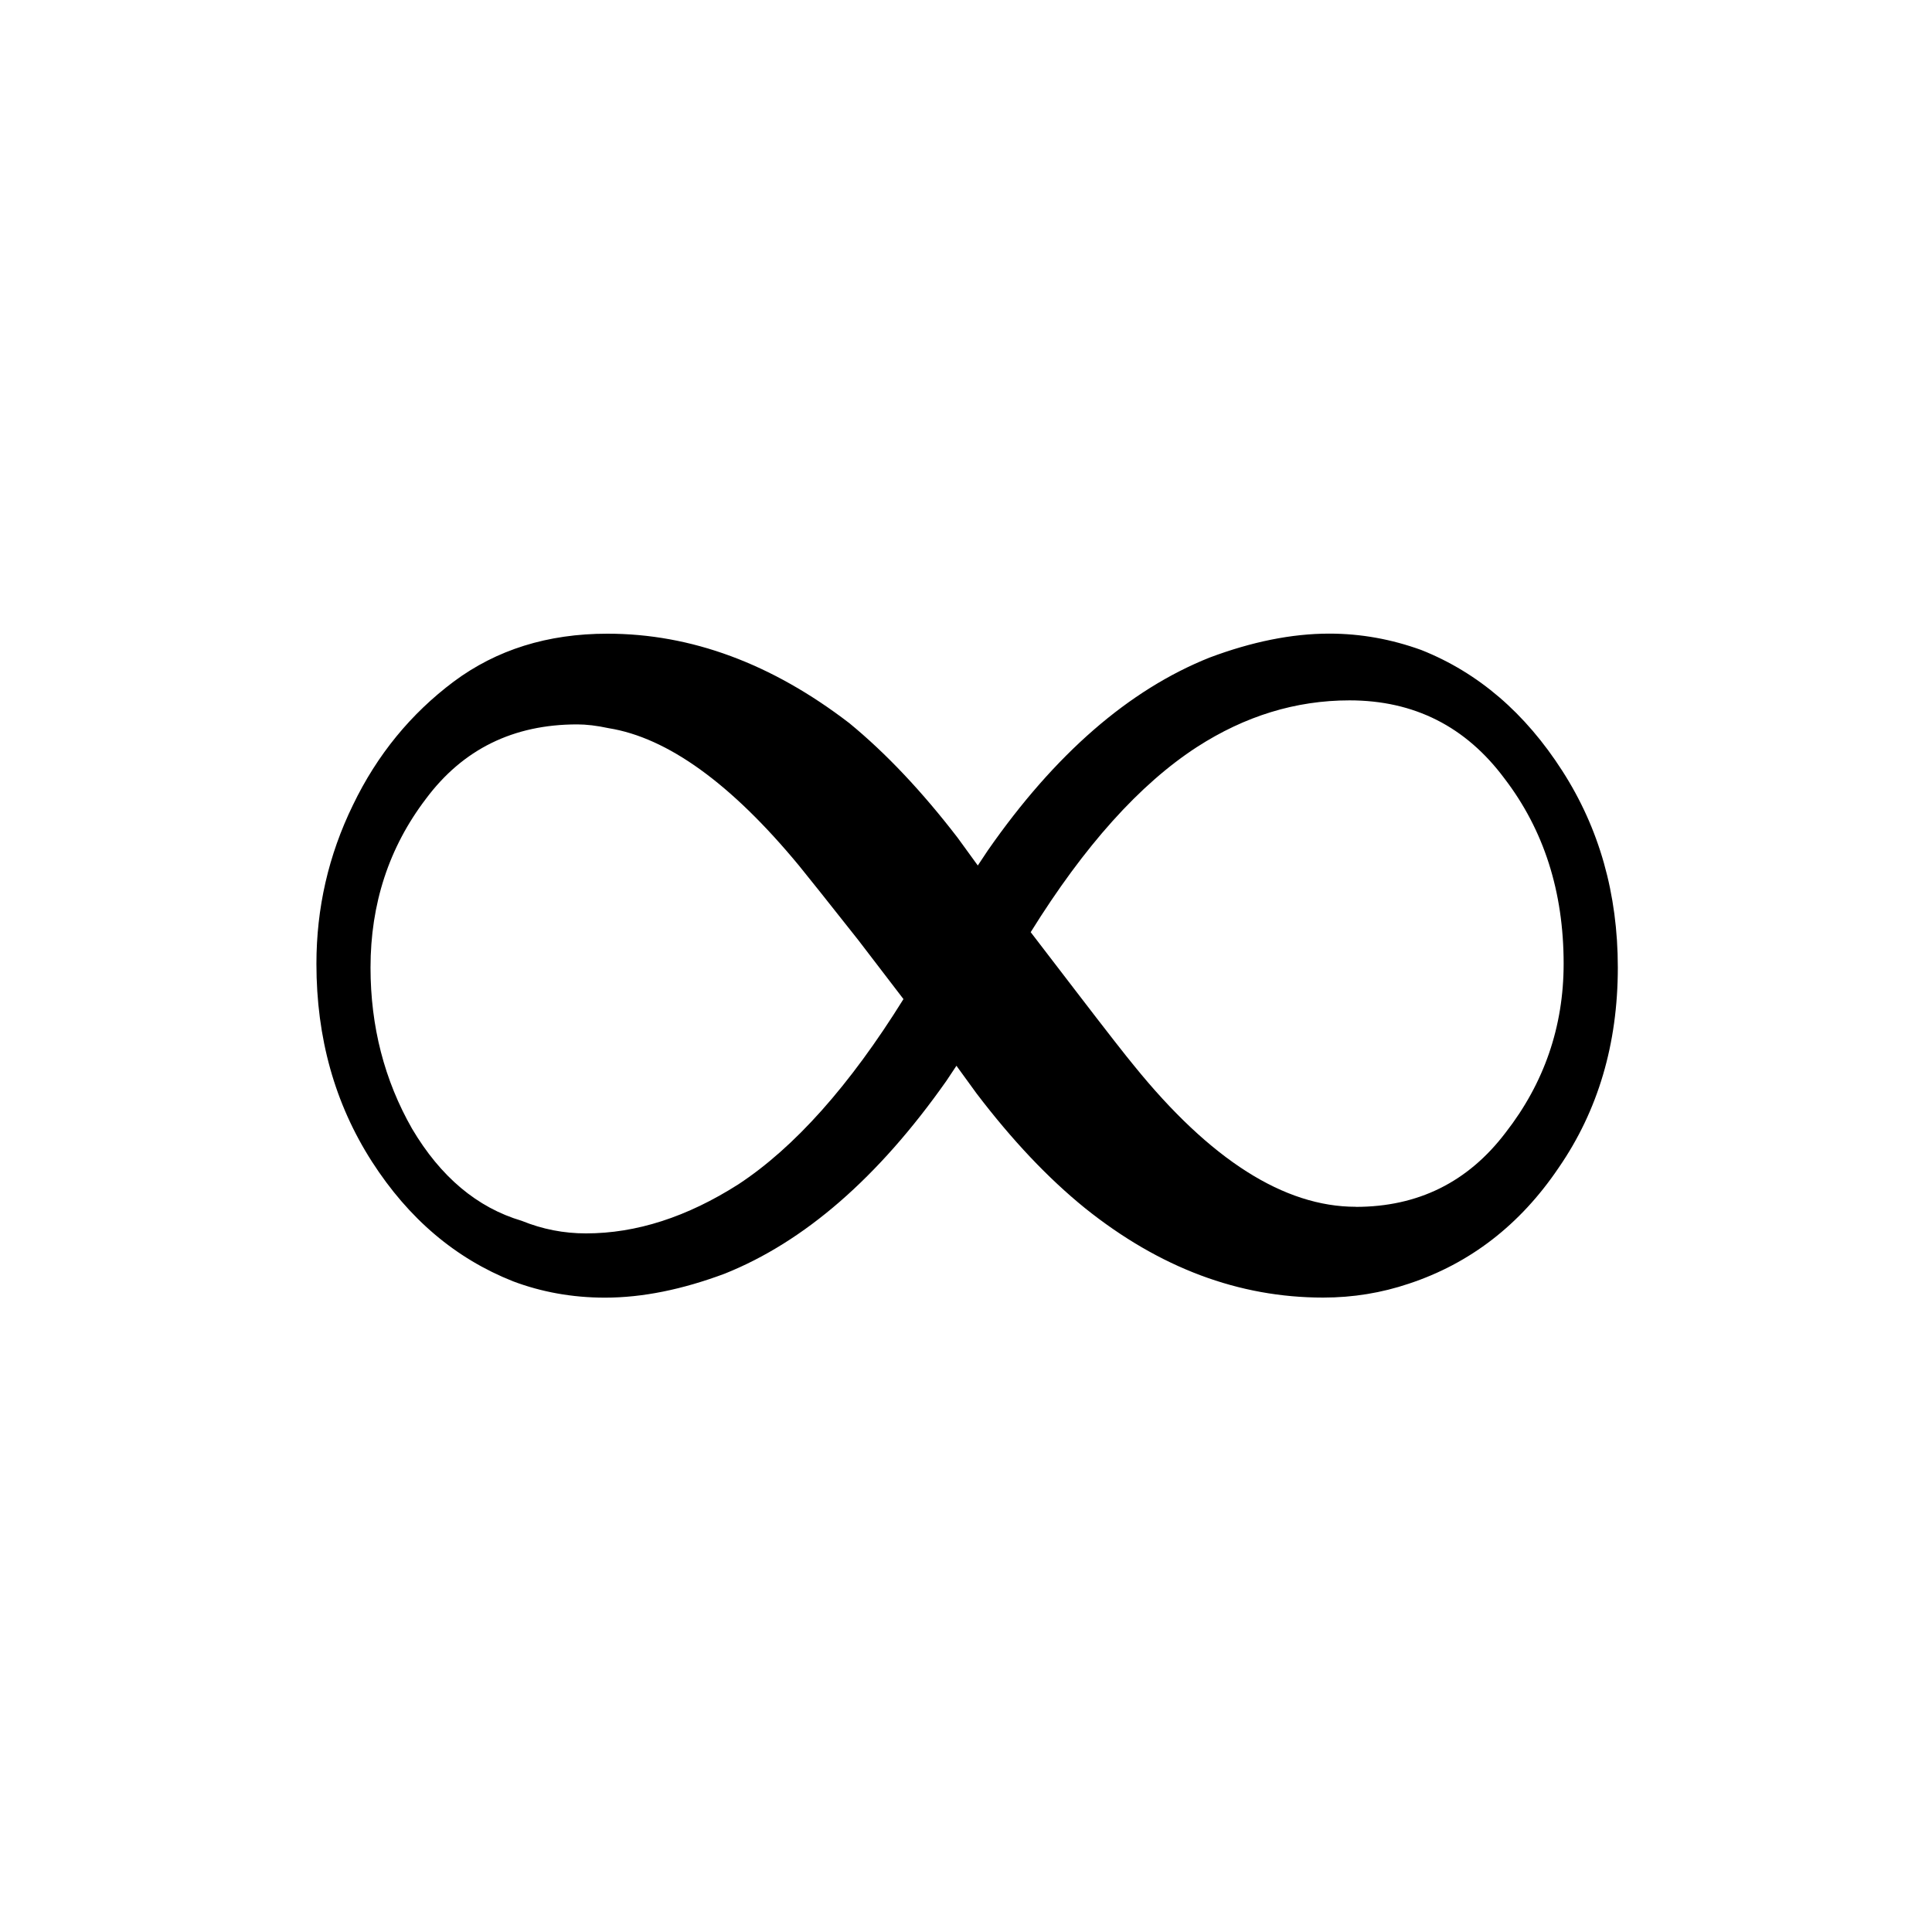 <?xml version="1.0" encoding="UTF-8" standalone="no"?>
<!-- Created with Inkscape (http://www.inkscape.org/) -->

<svg
   width="24"
   height="24"
   viewBox="0 0 6.35 6.35"
   version="1.1"
   id="svg1"
   inkscape:version="1.3.2 (091e20e, 2023-11-25, custom)"
   sodipodi:docname="infty.svg"
   xmlns:inkscape="http://www.inkscape.org/namespaces/inkscape"
   xmlns:sodipodi="http://sodipodi.sourceforge.net/DTD/sodipodi-0.dtd"
   xmlns="http://www.w3.org/2000/svg"
   xmlns:svg="http://www.w3.org/2000/svg">
  <sodipodi:namedview
     id="namedview1"
     pagecolor="#ffffff"
     bordercolor="#000000"
     borderopacity="0.25"
     inkscape:showpageshadow="2"
     inkscape:pageopacity="0.0"
     inkscape:pagecheckerboard="0"
     inkscape:deskcolor="#d1d1d1"
     inkscape:document-units="mm"
     inkscape:zoom="16.395834"
     inkscape:cx="11.405337"
     inkscape:cy="15.461245"
     inkscape:window-width="1920"
     inkscape:window-height="1001"
     inkscape:window-x="-9"
     inkscape:window-y="1071"
     inkscape:window-maximized="1"
     inkscape:current-layer="layer1" />
  <defs
     id="defs1">
    <clipPath
       clipPathUnits="userSpaceOnUse"
       id="clipPath151">
      <path
         d="M 115.625,115.625 H 2432.324 V 3182.324 H 115.625 Z"
         transform="matrix(0.32,0,0,0.32,-103,-789)"
         clip-rule="evenodd"
         id="path151" />
    </clipPath>
  </defs>
  <g
     inkscape:label="Layer 1"
     inkscape:groupmode="layer"
     id="layer1">
    <rect
       style="opacity:0;fill:none;stroke-width:2.646;stroke-linejoin:round;stroke-miterlimit:16"
       id="rect1"
       width="6.35"
       height="6.35"
       x="0"
       y="0" />
    <path
       id="path150"
       d="m 1.453,-5.906 c 0.301,-0.625 0.719,-1.133 1.25,-1.531 0.531,-0.395 1.164,-0.594 1.906,-0.594 1.039,0 2.039,0.371 3,1.109 0.457,0.375 0.906,0.852 1.344,1.422 l 0.25,0.344 0.125,-0.188 c 0.832,-1.195 1.75,-1.992 2.75,-2.391 0.52,-0.195 1.016,-0.297 1.484,-0.297 0.395,0 0.773,0.07 1.141,0.203 0.707,0.281 1.289,0.781 1.75,1.5 0.457,0.711 0.688,1.523 0.688,2.438 0,0.949 -0.246,1.777 -0.734,2.484 -0.48,0.711 -1.102,1.188 -1.859,1.438 -0.336,0.113 -0.688,0.172 -1.062,0.172 -1.043,0 -2.027,-0.367 -2.953,-1.109 C 10.07,-1.281 9.625,-1.754 9.188,-2.328 l -0.25,-0.344 -0.125,0.188 c -0.844,1.199 -1.762,1.996 -2.75,2.391 -0.523,0.195 -1.016,0.297 -1.484,0.297 -0.406,0 -0.789,-0.07 -1.141,-0.203 C 2.727,-0.281 2.145,-0.773 1.688,-1.484 1.227,-2.203 1,-3.019 1,-3.937 c 0,-0.688 0.148,-1.344 0.453,-1.969 z M 13.891,-0.922 c 0.77,0 1.391,-0.305 1.859,-0.922 0.477,-0.613 0.719,-1.313 0.719,-2.094 0,-0.895 -0.246,-1.66 -0.734,-2.297 -0.48,-0.645 -1.121,-0.969 -1.922,-0.969 -0.668,0 -1.297,0.195 -1.891,0.578 -0.711,0.461 -1.398,1.227 -2.063,2.297 l 0.563,0.734 c 0.383,0.5 0.625,0.809 0.719,0.922 0.945,1.168 1.863,1.75 2.75,1.75 z M 4.234,-6.906 c -0.793,0 -1.418,0.309 -1.875,0.922 -0.461,0.605 -0.688,1.305 -0.688,2.094 0,0.73 0.172,1.398 0.516,2 0.352,0.594 0.805,0.977 1.359,1.141 0.258,0.105 0.523,0.156 0.797,0.156 0.625,0 1.254,-0.203 1.891,-0.609 0.695,-0.457 1.379,-1.223 2.047,-2.297 l -0.562,-0.734 C 7.332,-4.723 7.086,-5.031 6.984,-5.156 6.141,-6.176 5.352,-6.742 4.625,-6.859 4.477,-6.891 4.348,-6.906 4.234,-6.906 Z m 0,0"
       style="fill:#000000;fill-opacity:1;fill-rule:nonzero;stroke:none"
       aria-label="∞"
       transform="matrix(0.265,0,0,0.265,0.775,4.211)"
       clip-path="url(#clipPath151)" />
  </g>
</svg>
